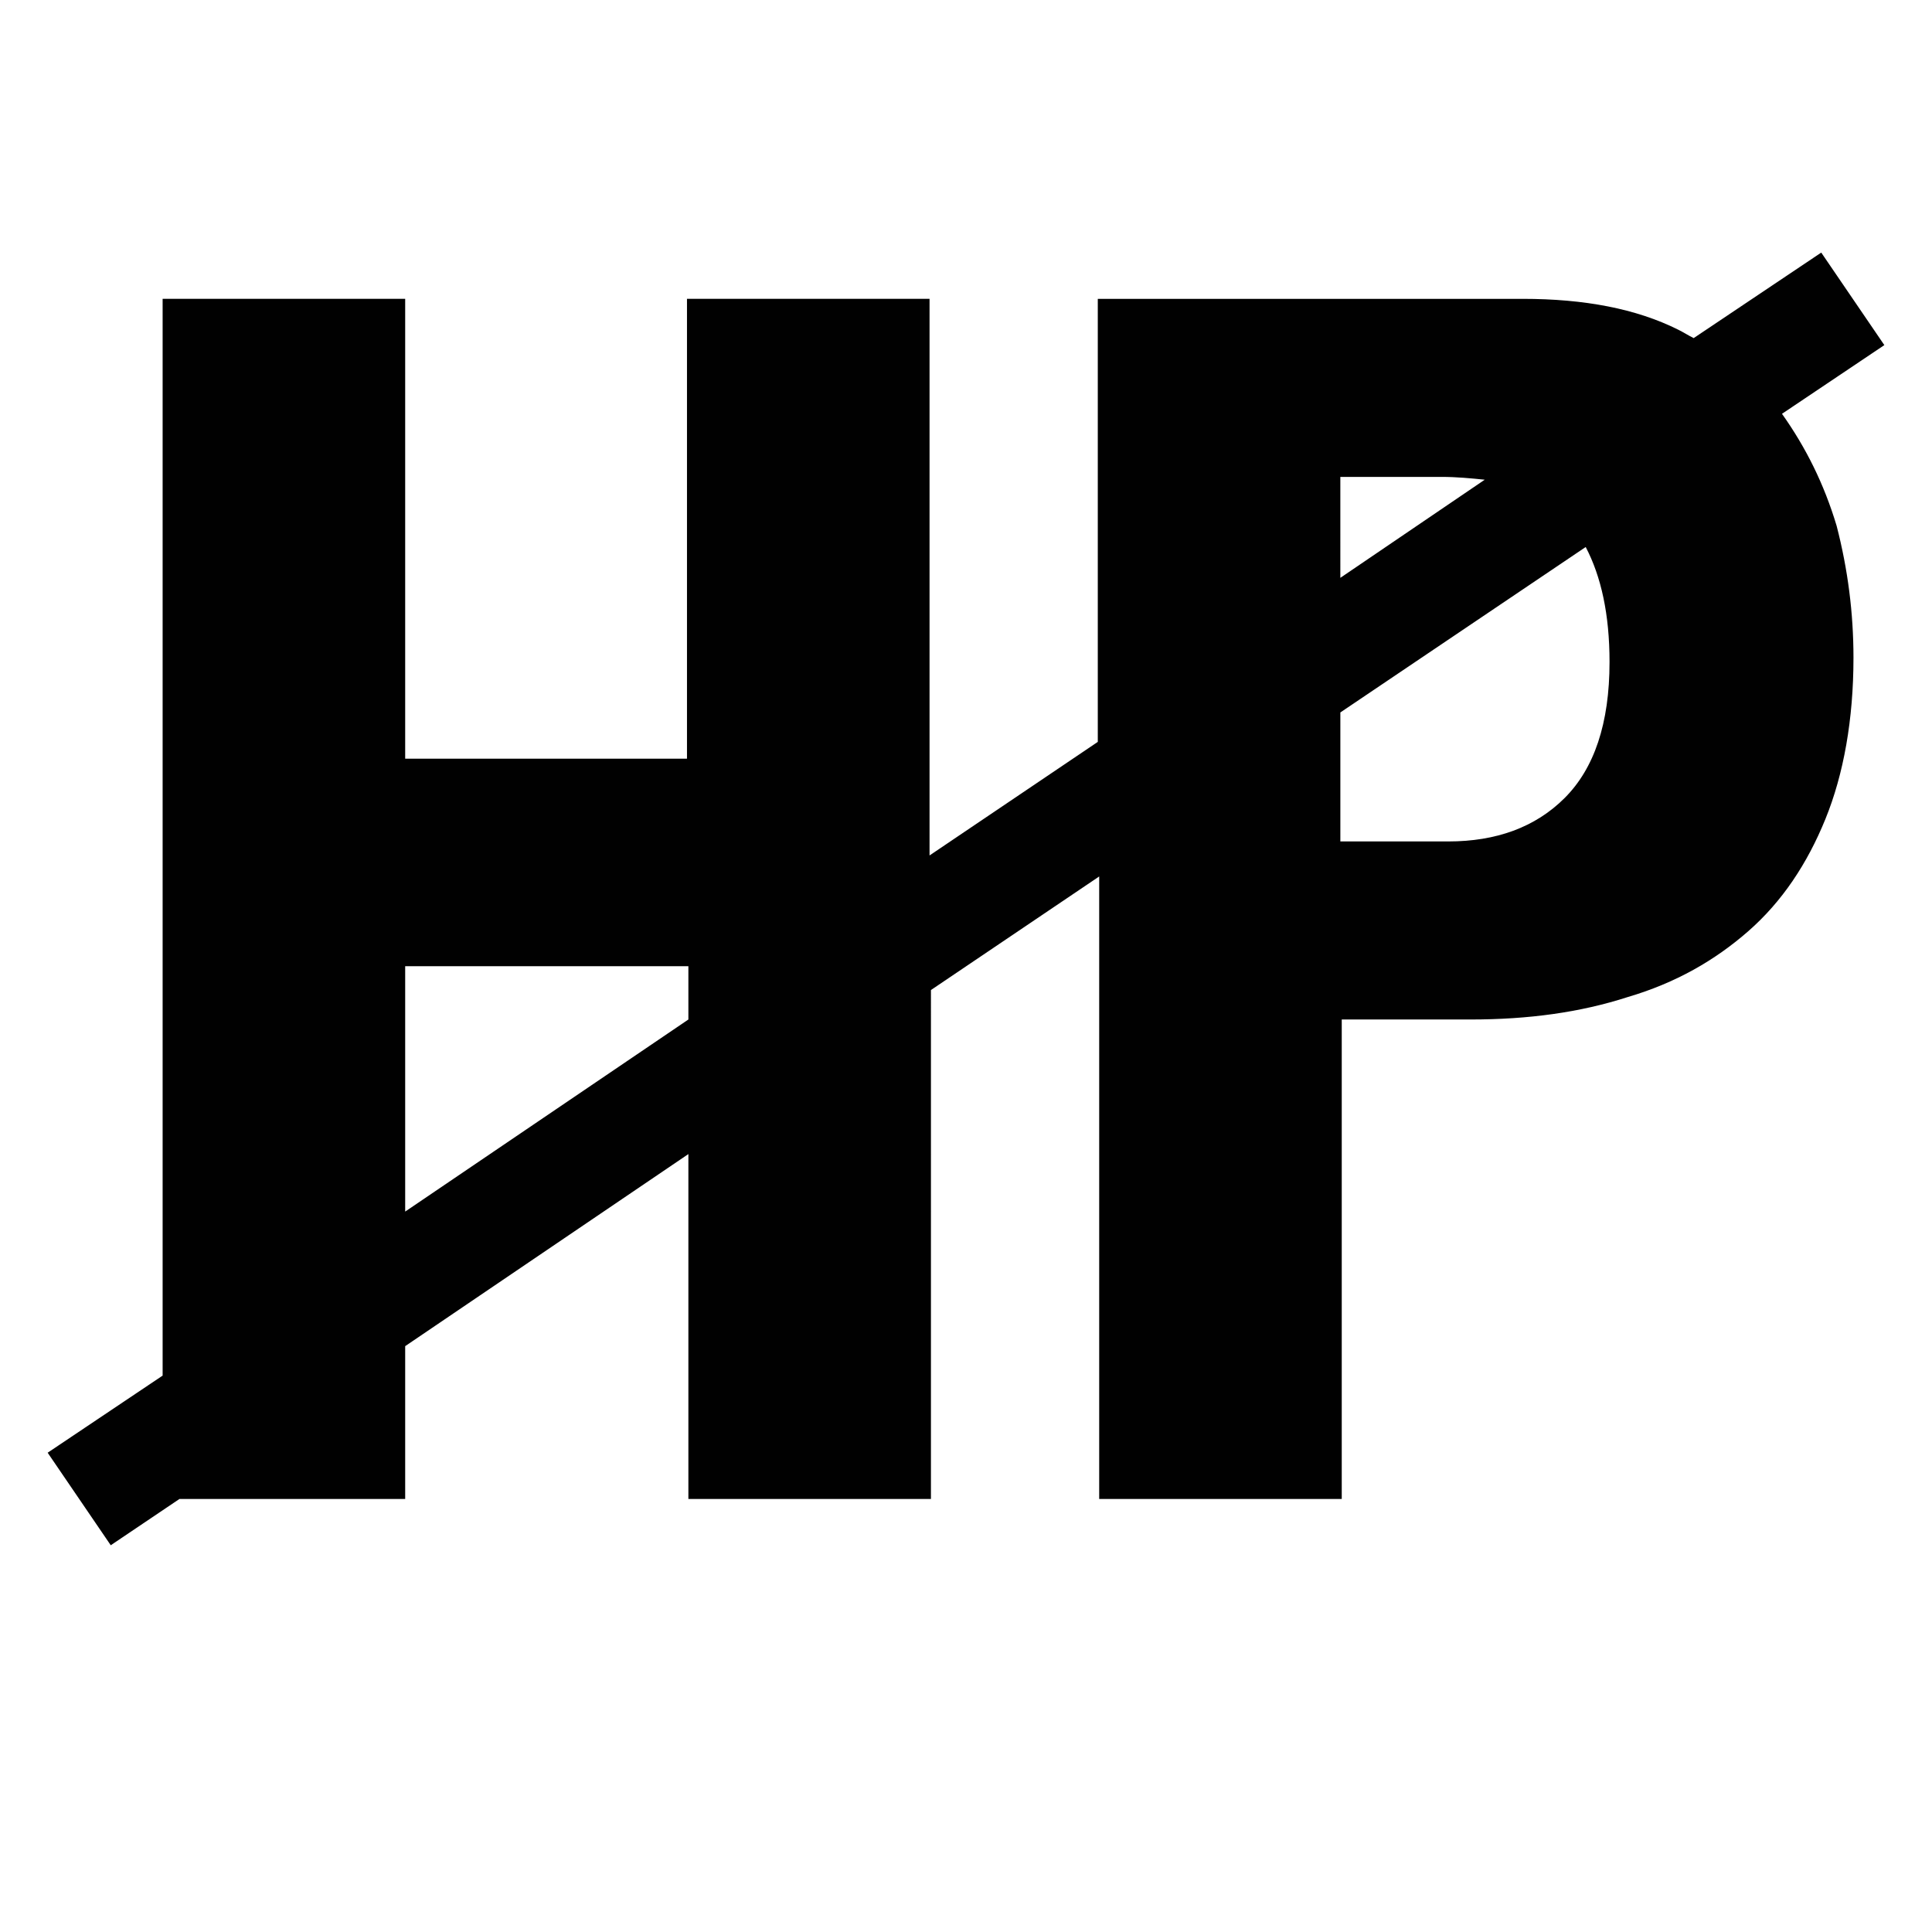 <?xml version="1.0" encoding="utf-8"?>
<!-- Generator: Adobe Illustrator 16.0.0, SVG Export Plug-In . SVG Version: 6.00 Build 0)  -->
<!DOCTYPE svg PUBLIC "-//W3C//DTD SVG 1.1//EN" "http://www.w3.org/Graphics/SVG/1.1/DTD/svg11.dtd">
<svg version="1.1" id="_x35_0m" xmlns="http://www.w3.org/2000/svg" xmlns:xlink="http://www.w3.org/1999/xlink" x="0px" y="0px"
	 width="144px" height="144px" viewBox="0 0 144 144" enable-background="new 0 0 144 144" xml:space="preserve">
<g>
	<path fill="#010101" d="M132.819,30.843l7.629-5.121l-4.703-6.896l-9.509,6.374c-0.418-0.209-0.731-0.418-1.15-0.626
		c-3.135-1.568-7.001-2.3-11.599-2.3H81.823v33.022l-12.54,8.464V22.273H51.204v34.275H30.2V22.273H12.121v80.257l-8.569,5.747
		l4.703,6.897l5.12-3.449H30.2v-11.391l21.108-14.316v25.707h18.079V73.792l12.54-8.465v46.398h18.079V75.987h9.614
		c4.284,0,8.15-0.523,11.704-1.673c3.552-1.045,6.479-2.717,8.986-4.911c2.508-2.195,4.389-5.017,5.747-8.359
		c1.359-3.345,2.09-7.421,2.09-12.019c0-3.344-0.418-6.584-1.253-9.823C135.955,36.067,134.597,33.351,132.819,30.843z M30.2,90.304
		V72.015h21.108v3.973L30.2,90.304z M99.902,35.545h7.523c1.149,0,2.195,0.104,3.24,0.209l-10.764,7.315V35.545z M116.622,59.476
		c-2.194,2.194-5.12,3.24-8.674,3.24h-8.046v-9.614l18.287-12.331c1.149,2.193,1.776,5.015,1.776,8.568
		C119.966,53.937,118.816,57.282,116.622,59.476z"/>
</g>
</svg>

